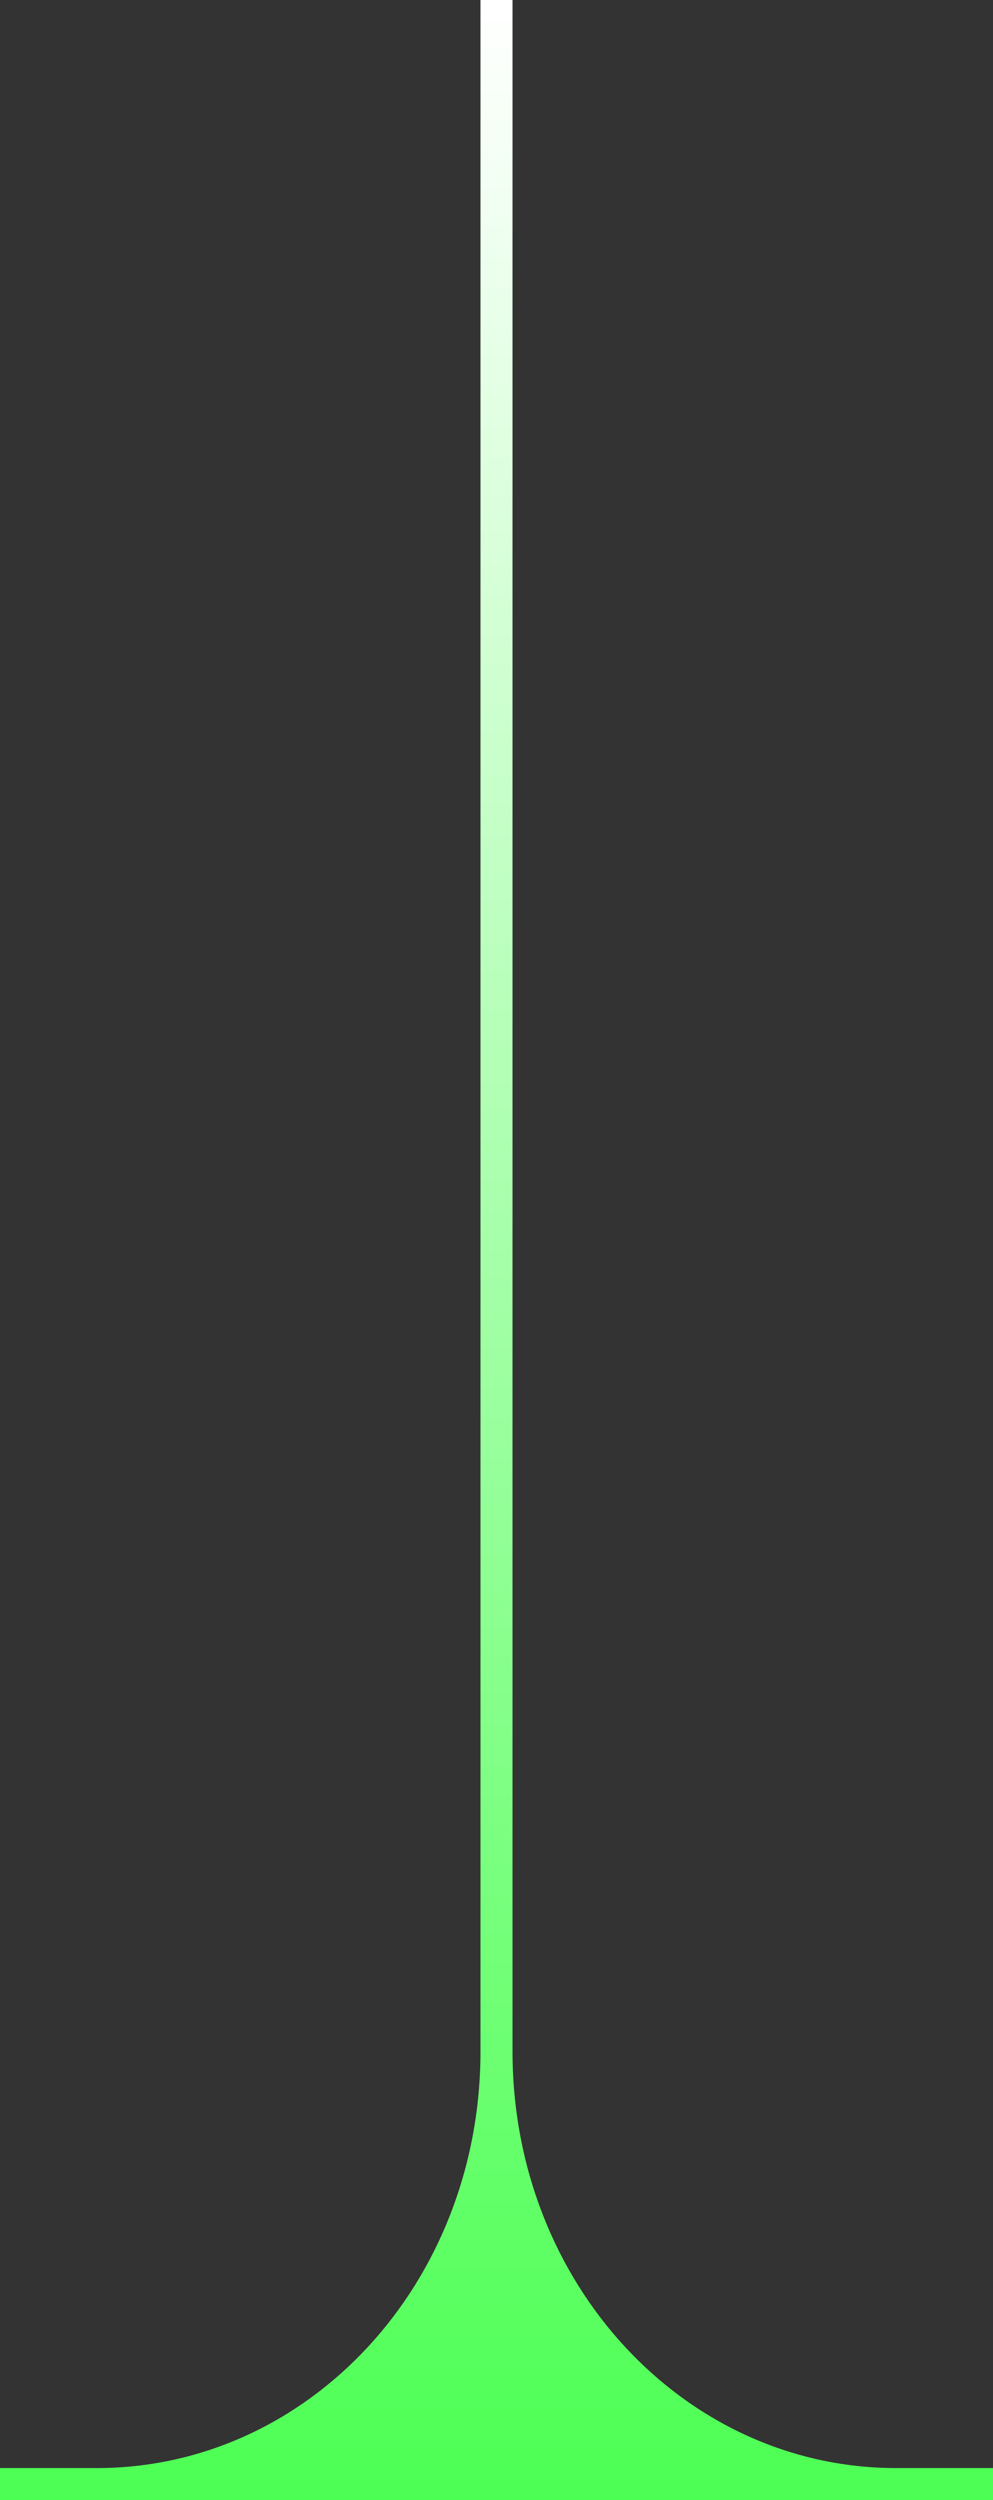 <svg width="31" height="78" viewBox="0 0 31 78" fill="none" xmlns="http://www.w3.org/2000/svg">
<rect x="0" y="0" width="31" height="78" fill="#333333" stroke="none"/>
<path d="M15 2.19773e-06L15 64C15 71.251 9.624 77 3.024 77L-5.78118e-08 77L0 78L31 78L31 77L27.976 77C21.376 77 16 71.251 16 64L16 2.16468e-06L15 2.19773e-06Z" fill="url(#paint0_linear_1802_43305)"/>
<defs>
<linearGradient id="paint0_linear_1802_43305" x1="15" y1="78" x2="15" y2="1.29674e-08" gradientUnits="userSpaceOnUse">
<stop stop-color="#4CFF53"/>
<stop offset="1" stop-color="white"/>
</linearGradient>
</defs>
</svg>
